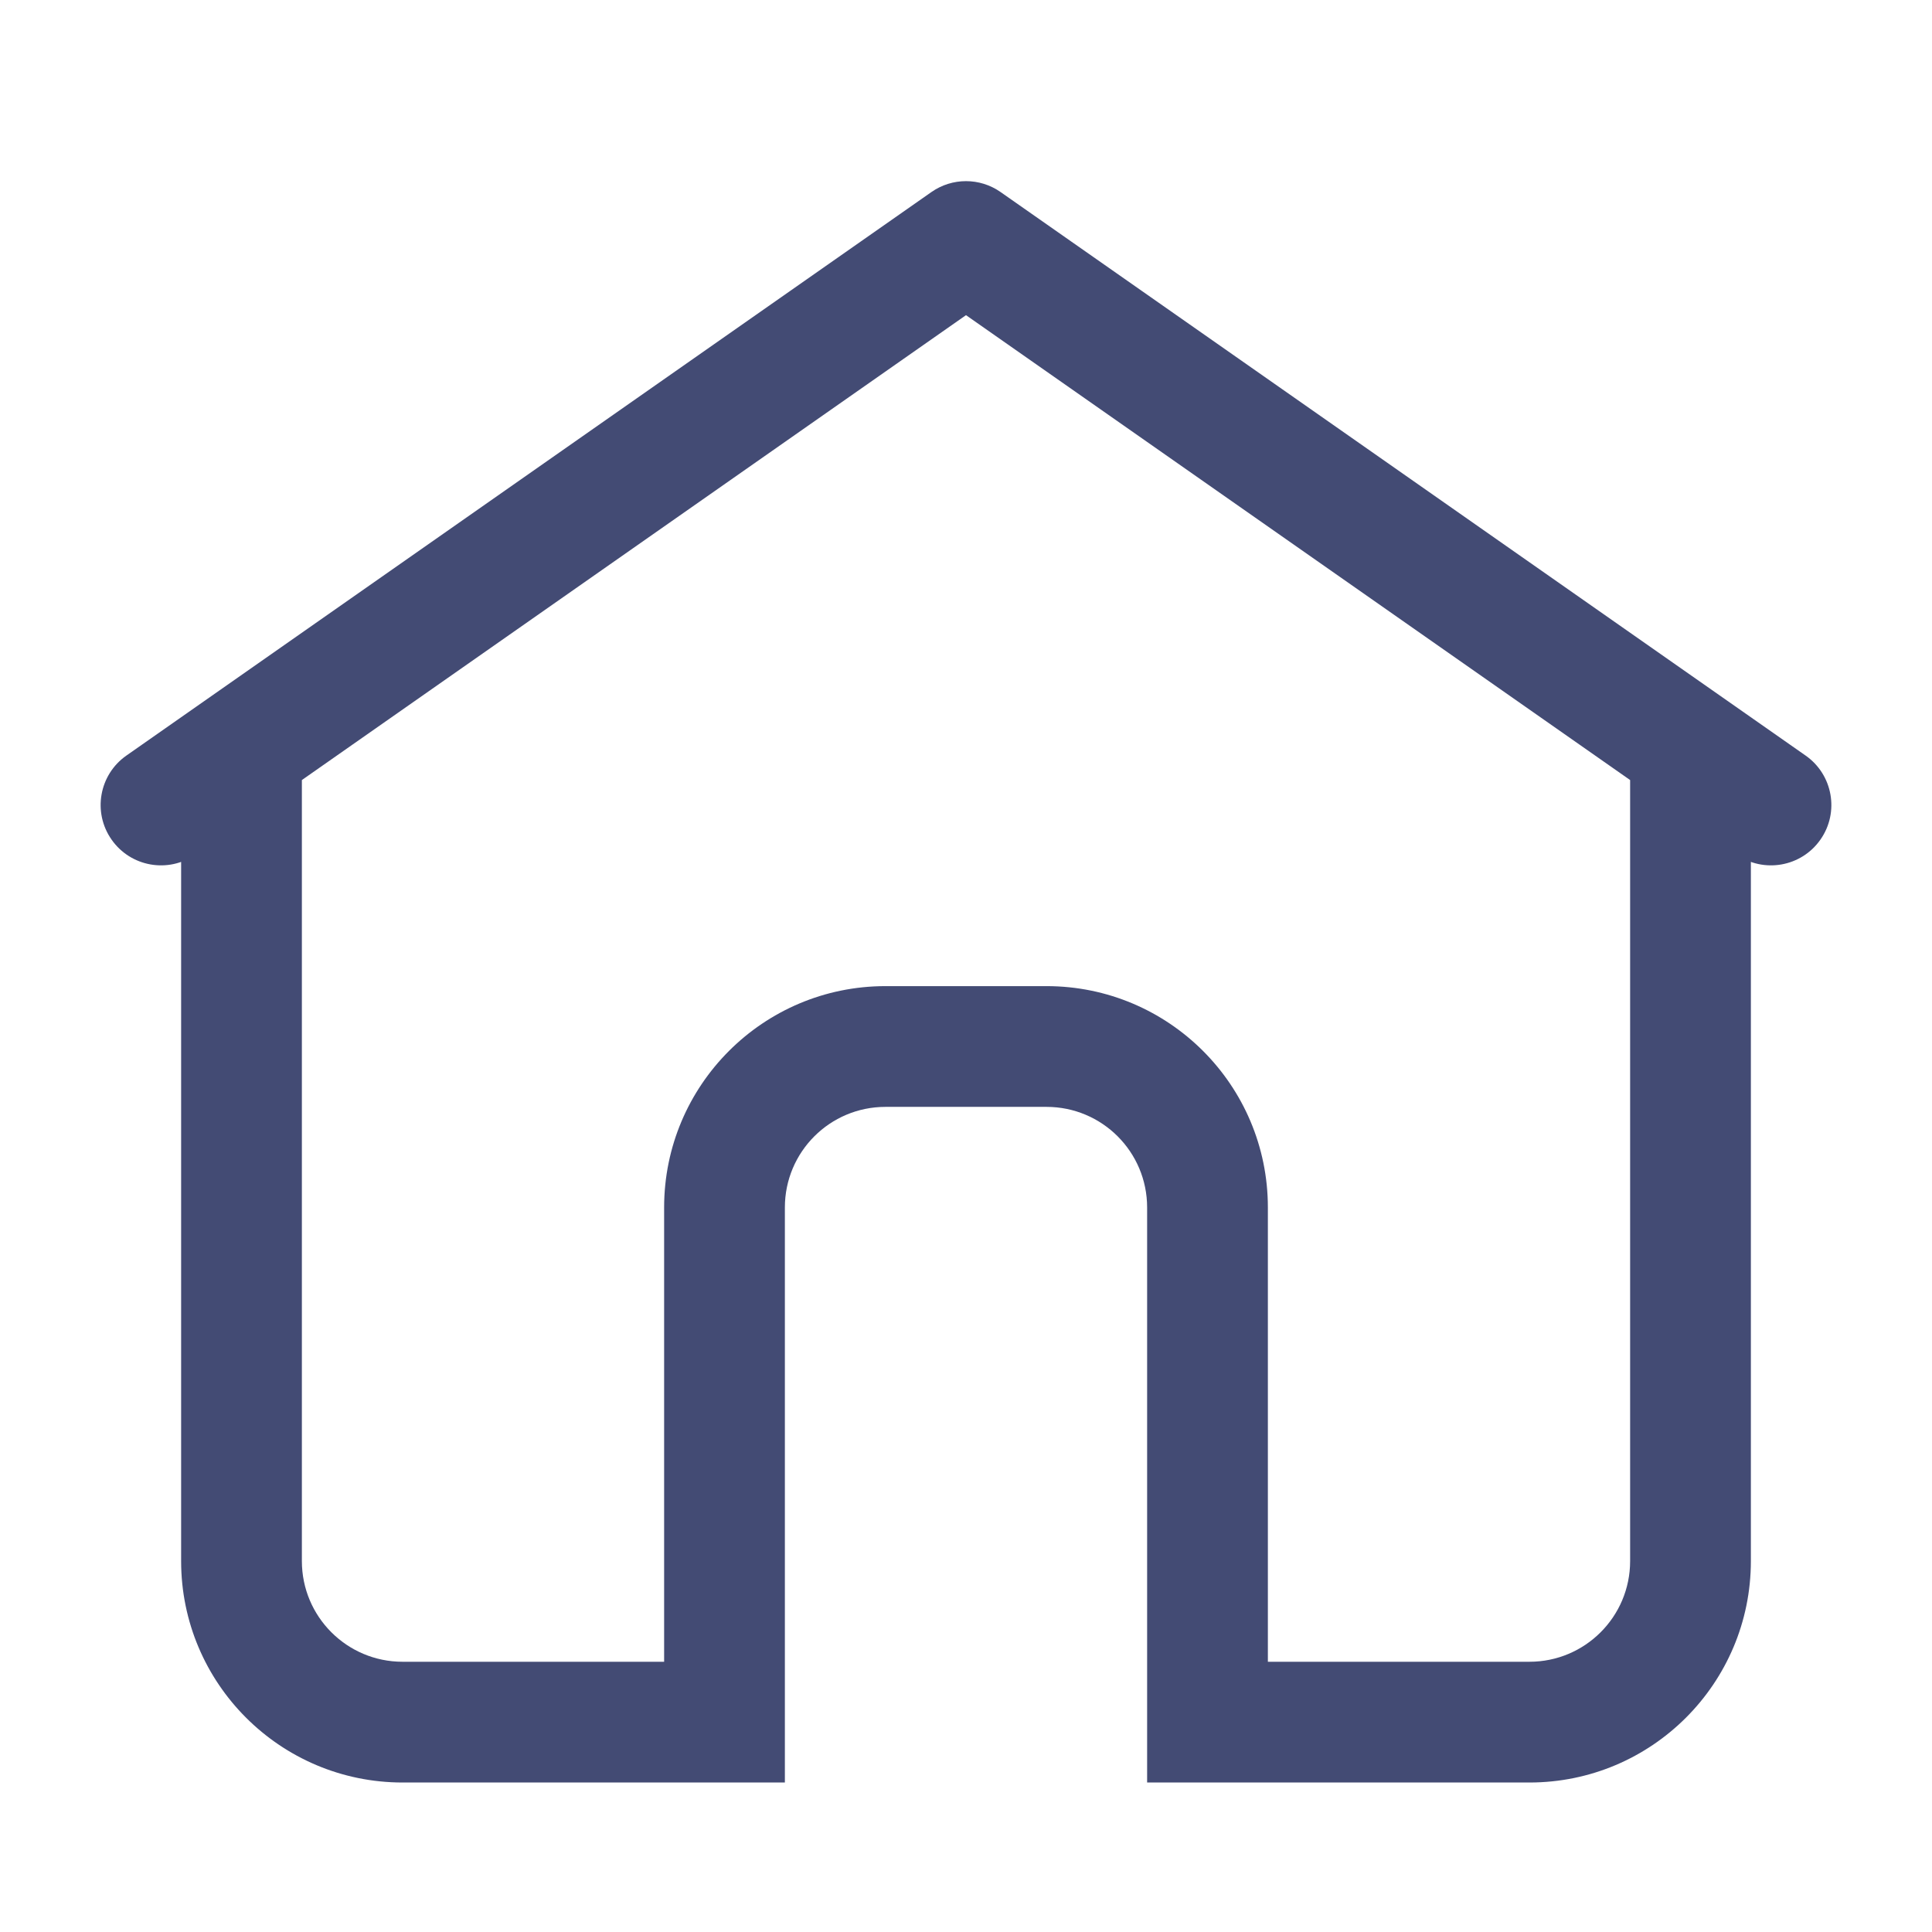 <svg width="24" height="24" viewBox="0 0 24 24" fill="none" xmlns="http://www.w3.org/2000/svg">
    <path d="M1.57 9.386C1.231 9.623 1.148 10.091 1.386 10.43C1.623 10.769 2.091 10.852 2.43 10.614L1.57 9.386ZM12 3L12.43 2.386C12.172 2.205 11.828 2.205 11.57 2.386L12 3ZM21.57 10.614C21.909 10.852 22.377 10.769 22.614 10.43C22.852 10.091 22.769 9.623 22.43 9.386L21.57 10.614ZM14.25 21C14.25 21.414 14.586 21.75 15 21.75C15.414 21.75 15.75 21.414 15.75 21H14.25ZM8.25 21C8.25 21.414 8.586 21.75 9 21.75C9.414 21.75 9.75 21.414 9.75 21H8.25ZM3.75 10V9.25H2.25V10H3.75ZM9 22.143H9.75V20.643H9V22.143ZM21.75 10V9.25H20.25V10H21.75ZM15 20.643H14.25V22.143H15V20.643ZM2.43 10.614L12.43 3.614L11.57 2.386L1.57 9.386L2.43 10.614ZM11.57 3.614L21.57 10.614L22.43 9.386L12.43 2.386L11.57 3.614ZM15.75 21V15H14.25V21H15.75ZM15.75 15C15.75 13.481 14.519 12.25 13 12.25V13.75C13.691 13.75 14.25 14.309 14.25 15H15.75ZM13 12.25H11V13.75H13V12.25ZM11 12.25C9.481 12.25 8.25 13.481 8.25 15H9.75C9.75 14.309 10.309 13.75 11 13.75V12.25ZM8.25 15V21H9.75V15H8.25ZM2.25 10V19.392H3.75V10H2.25ZM2.25 19.392C2.25 20.911 3.482 22.143 5.001 22.143V20.643C4.31 20.643 3.75 20.083 3.75 19.392H2.25ZM5.001 22.143H9V20.643H5.001V22.143ZM20.25 10V19.392H21.75V10H20.25ZM20.25 19.392C20.25 20.083 19.69 20.643 18.999 20.643V22.143C20.518 22.143 21.75 20.911 21.75 19.392H20.25ZM18.999 20.643H15V22.143H18.999V20.643Z" fill="#434B74"/>
</svg>
